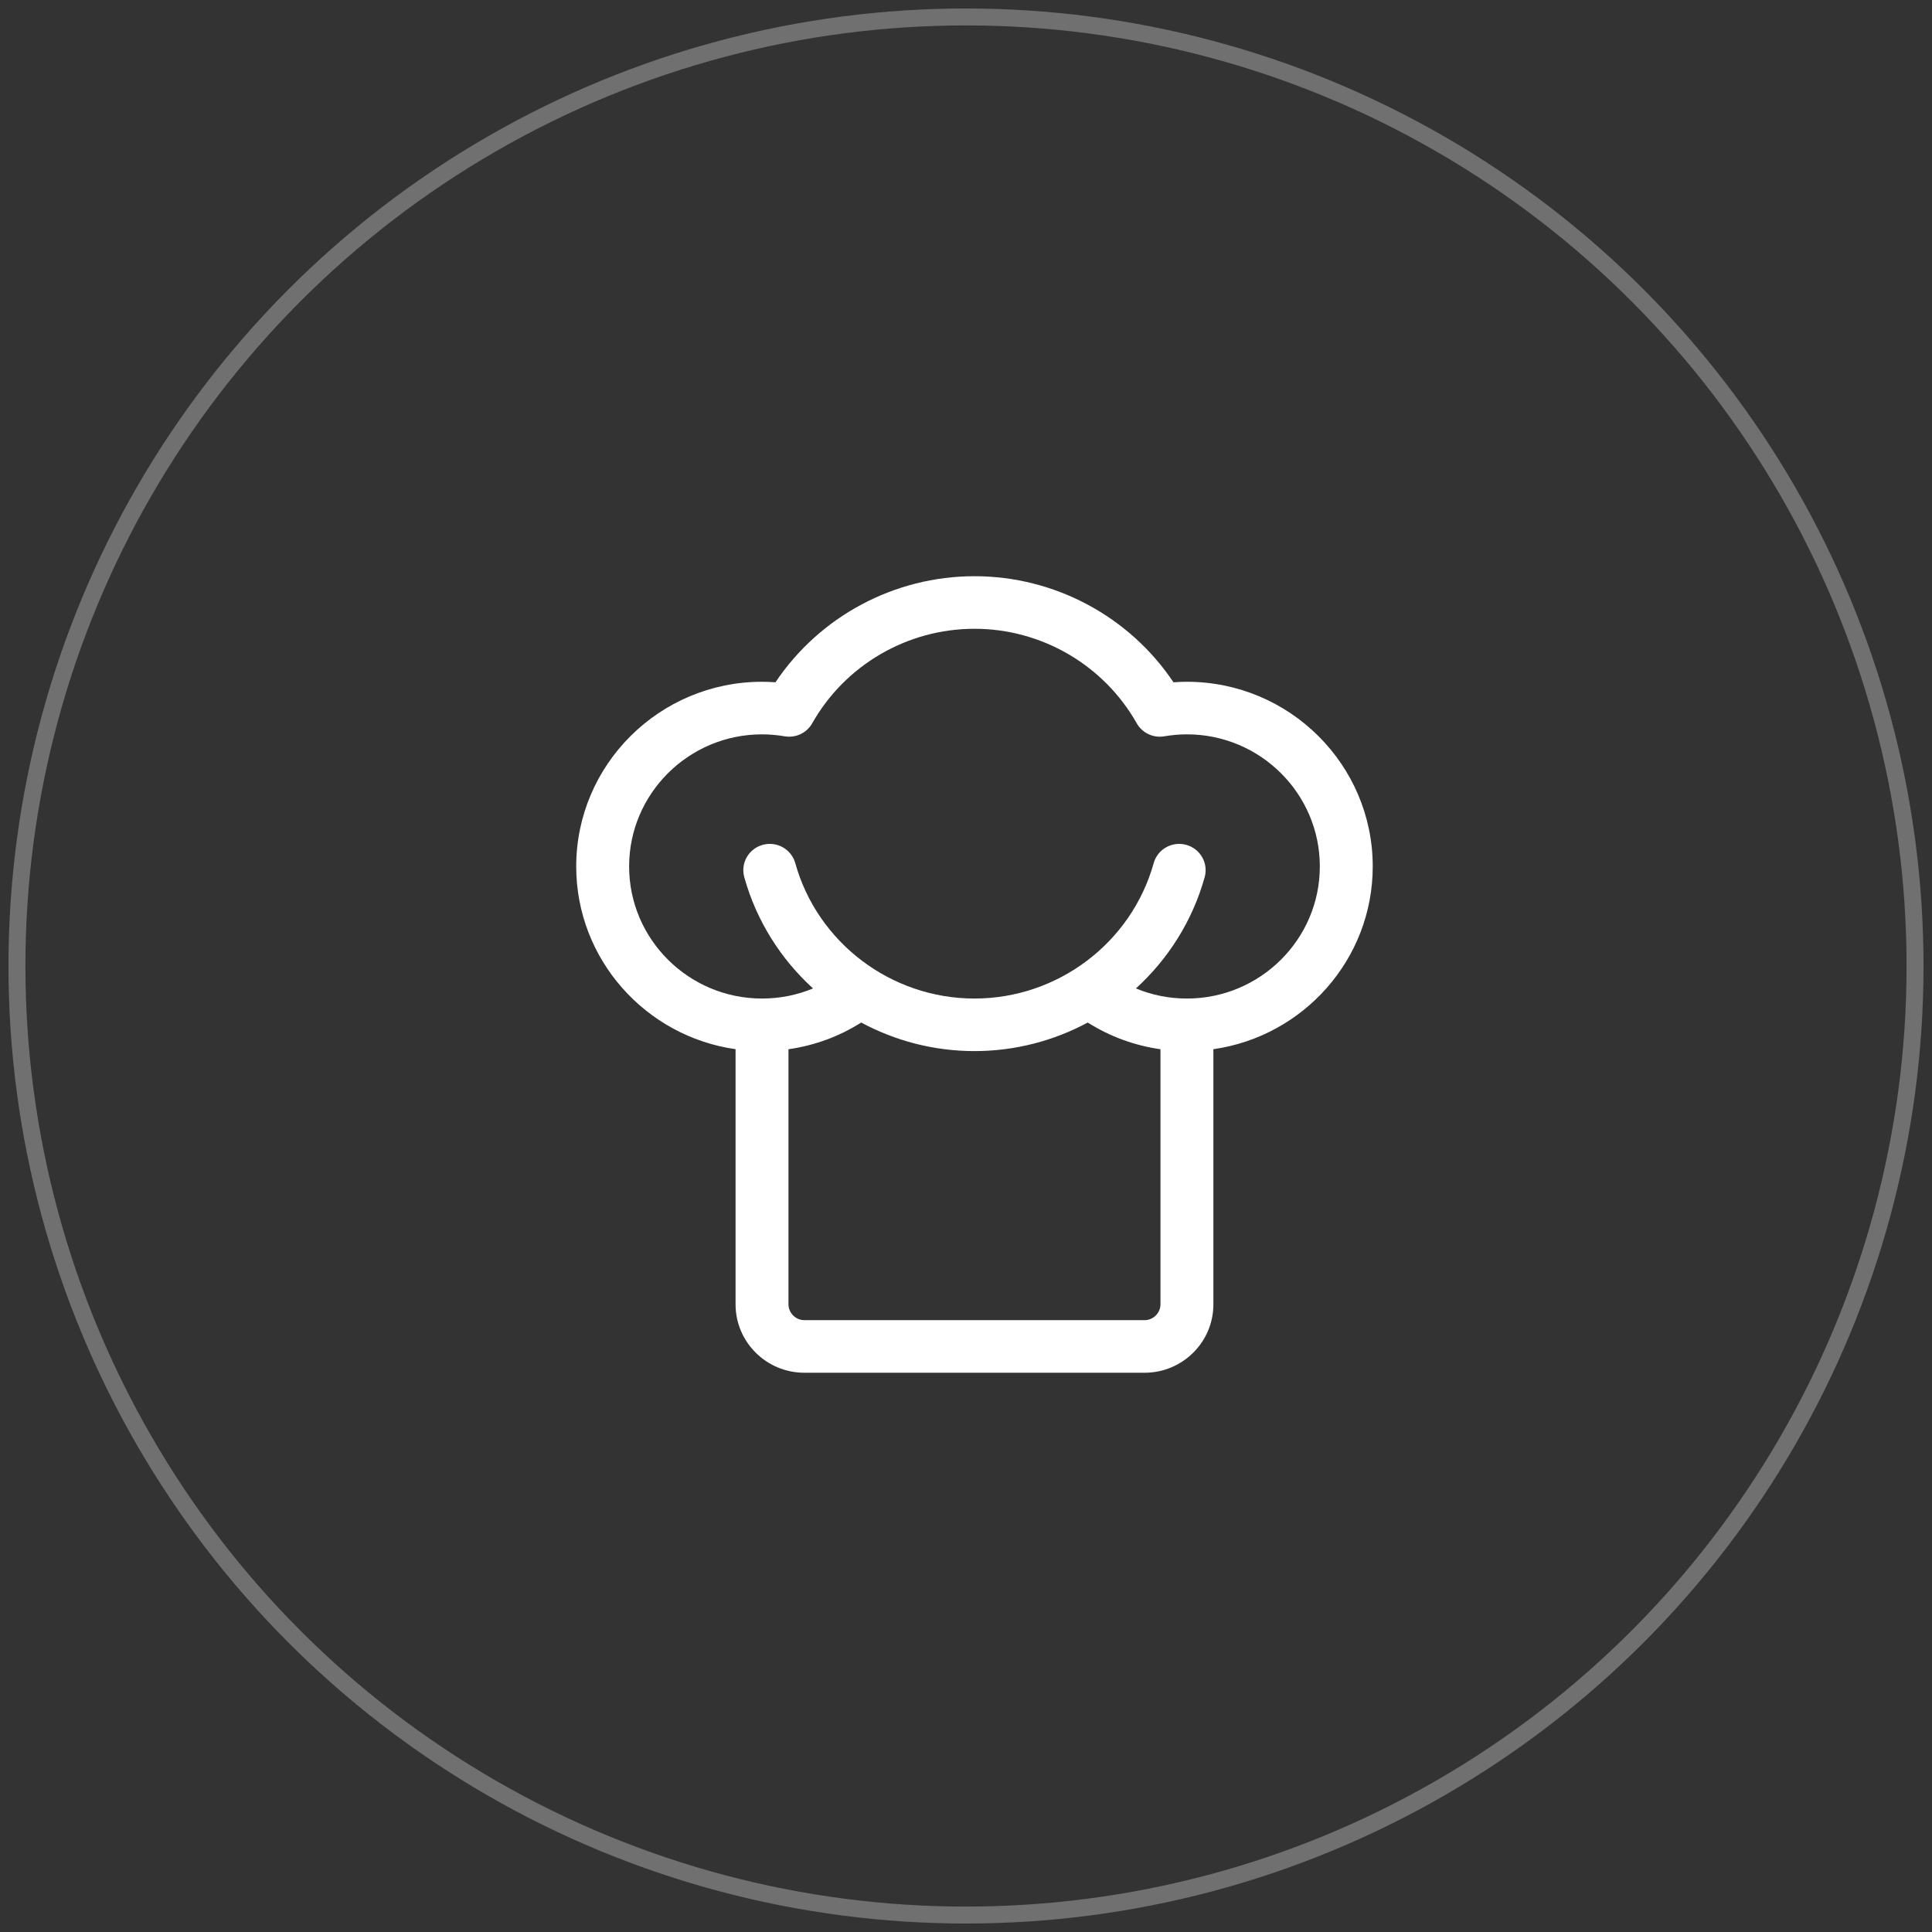 <?xml version="1.0" encoding="UTF-8"?>
<svg width="114px" height="114px" viewBox="0 0 114 114" version="1.1" xmlns="http://www.w3.org/2000/svg" xmlns:xlink="http://www.w3.org/1999/xlink">
    <rect x="0" y="0" width="114" height="114" fill="#333333" stroke="none"/>
    <!-- Generator: Sketch 59.1 (86144) - https://sketch.com -->
    <title>Group 8</title>
    <desc>Created with Sketch.</desc>
    <g id="Design" stroke="none" stroke-width="1" fill="none" fill-rule="evenodd">
        <g id="Home_1440" transform="translate(-121, -7561)" fill-rule="nonzero">
            <g id="Group-8" transform="translate(122, 7562)">
                <circle id="Oval" stroke="#FFFFFF" opacity="0.298" cx="56" cy="56" r="56"></circle>
                <path d="M80,50.126 C80,44.117 75.082,39.229 69.036,39.229 C68.774,39.229 68.508,39.239 68.242,39.259 C65.64,35.373 61.233,33 56.5,33 C51.767,33 47.36,35.374 44.758,39.259 C44.492,39.239 44.227,39.229 43.964,39.229 C37.918,39.229 33,44.117 33,50.126 C33,55.607 37.094,60.154 42.403,60.909 L42.403,75.968 C42.403,78.191 44.223,80 46.461,80 L66.539,80 C68.777,80 70.597,78.191 70.597,75.968 L70.597,60.909 C75.906,60.154 80,55.607 80,50.126 Z M66.539,76.898 L46.462,76.898 C45.954,76.898 45.525,76.472 45.525,75.967 L45.525,60.911 C47.054,60.695 48.507,60.163 49.816,59.336 C51.825,60.416 54.11,61.021 56.5,61.021 C58.89,61.021 61.174,60.416 63.183,59.336 C64.494,60.163 65.946,60.695 67.475,60.911 L67.475,75.967 C67.475,76.472 67.046,76.898 66.539,76.898 Z M69.036,57.92 C67.986,57.92 66.97,57.716 66.026,57.324 C67.926,55.593 69.362,53.344 70.083,50.76 C70.313,49.934 69.826,49.08 68.995,48.851 C68.164,48.622 67.304,49.106 67.074,49.931 C65.762,54.635 61.414,57.92 56.5,57.92 C51.586,57.92 47.238,54.635 45.926,49.931 C45.696,49.106 44.836,48.622 44.005,48.851 C43.174,49.079 42.687,49.934 42.917,50.76 C43.638,53.344 45.074,55.594 46.974,57.324 C46.03,57.716 45.014,57.92 43.964,57.92 C39.64,57.92 36.122,54.423 36.122,50.126 C36.122,45.828 39.64,42.331 43.964,42.331 C44.401,42.331 44.851,42.37 45.301,42.447 C45.952,42.557 46.603,42.25 46.926,41.678 C48.87,38.238 52.539,36.102 56.5,36.102 C60.461,36.102 64.129,38.239 66.074,41.678 C66.397,42.25 67.048,42.557 67.699,42.447 C68.149,42.37 68.599,42.331 69.036,42.331 C73.36,42.331 76.878,45.828 76.878,50.126 C76.878,54.423 73.36,57.92 69.036,57.92 Z" id="Shape" fill="#FFFFFF"></path>
            </g>
        </g>
    </g>
</svg>